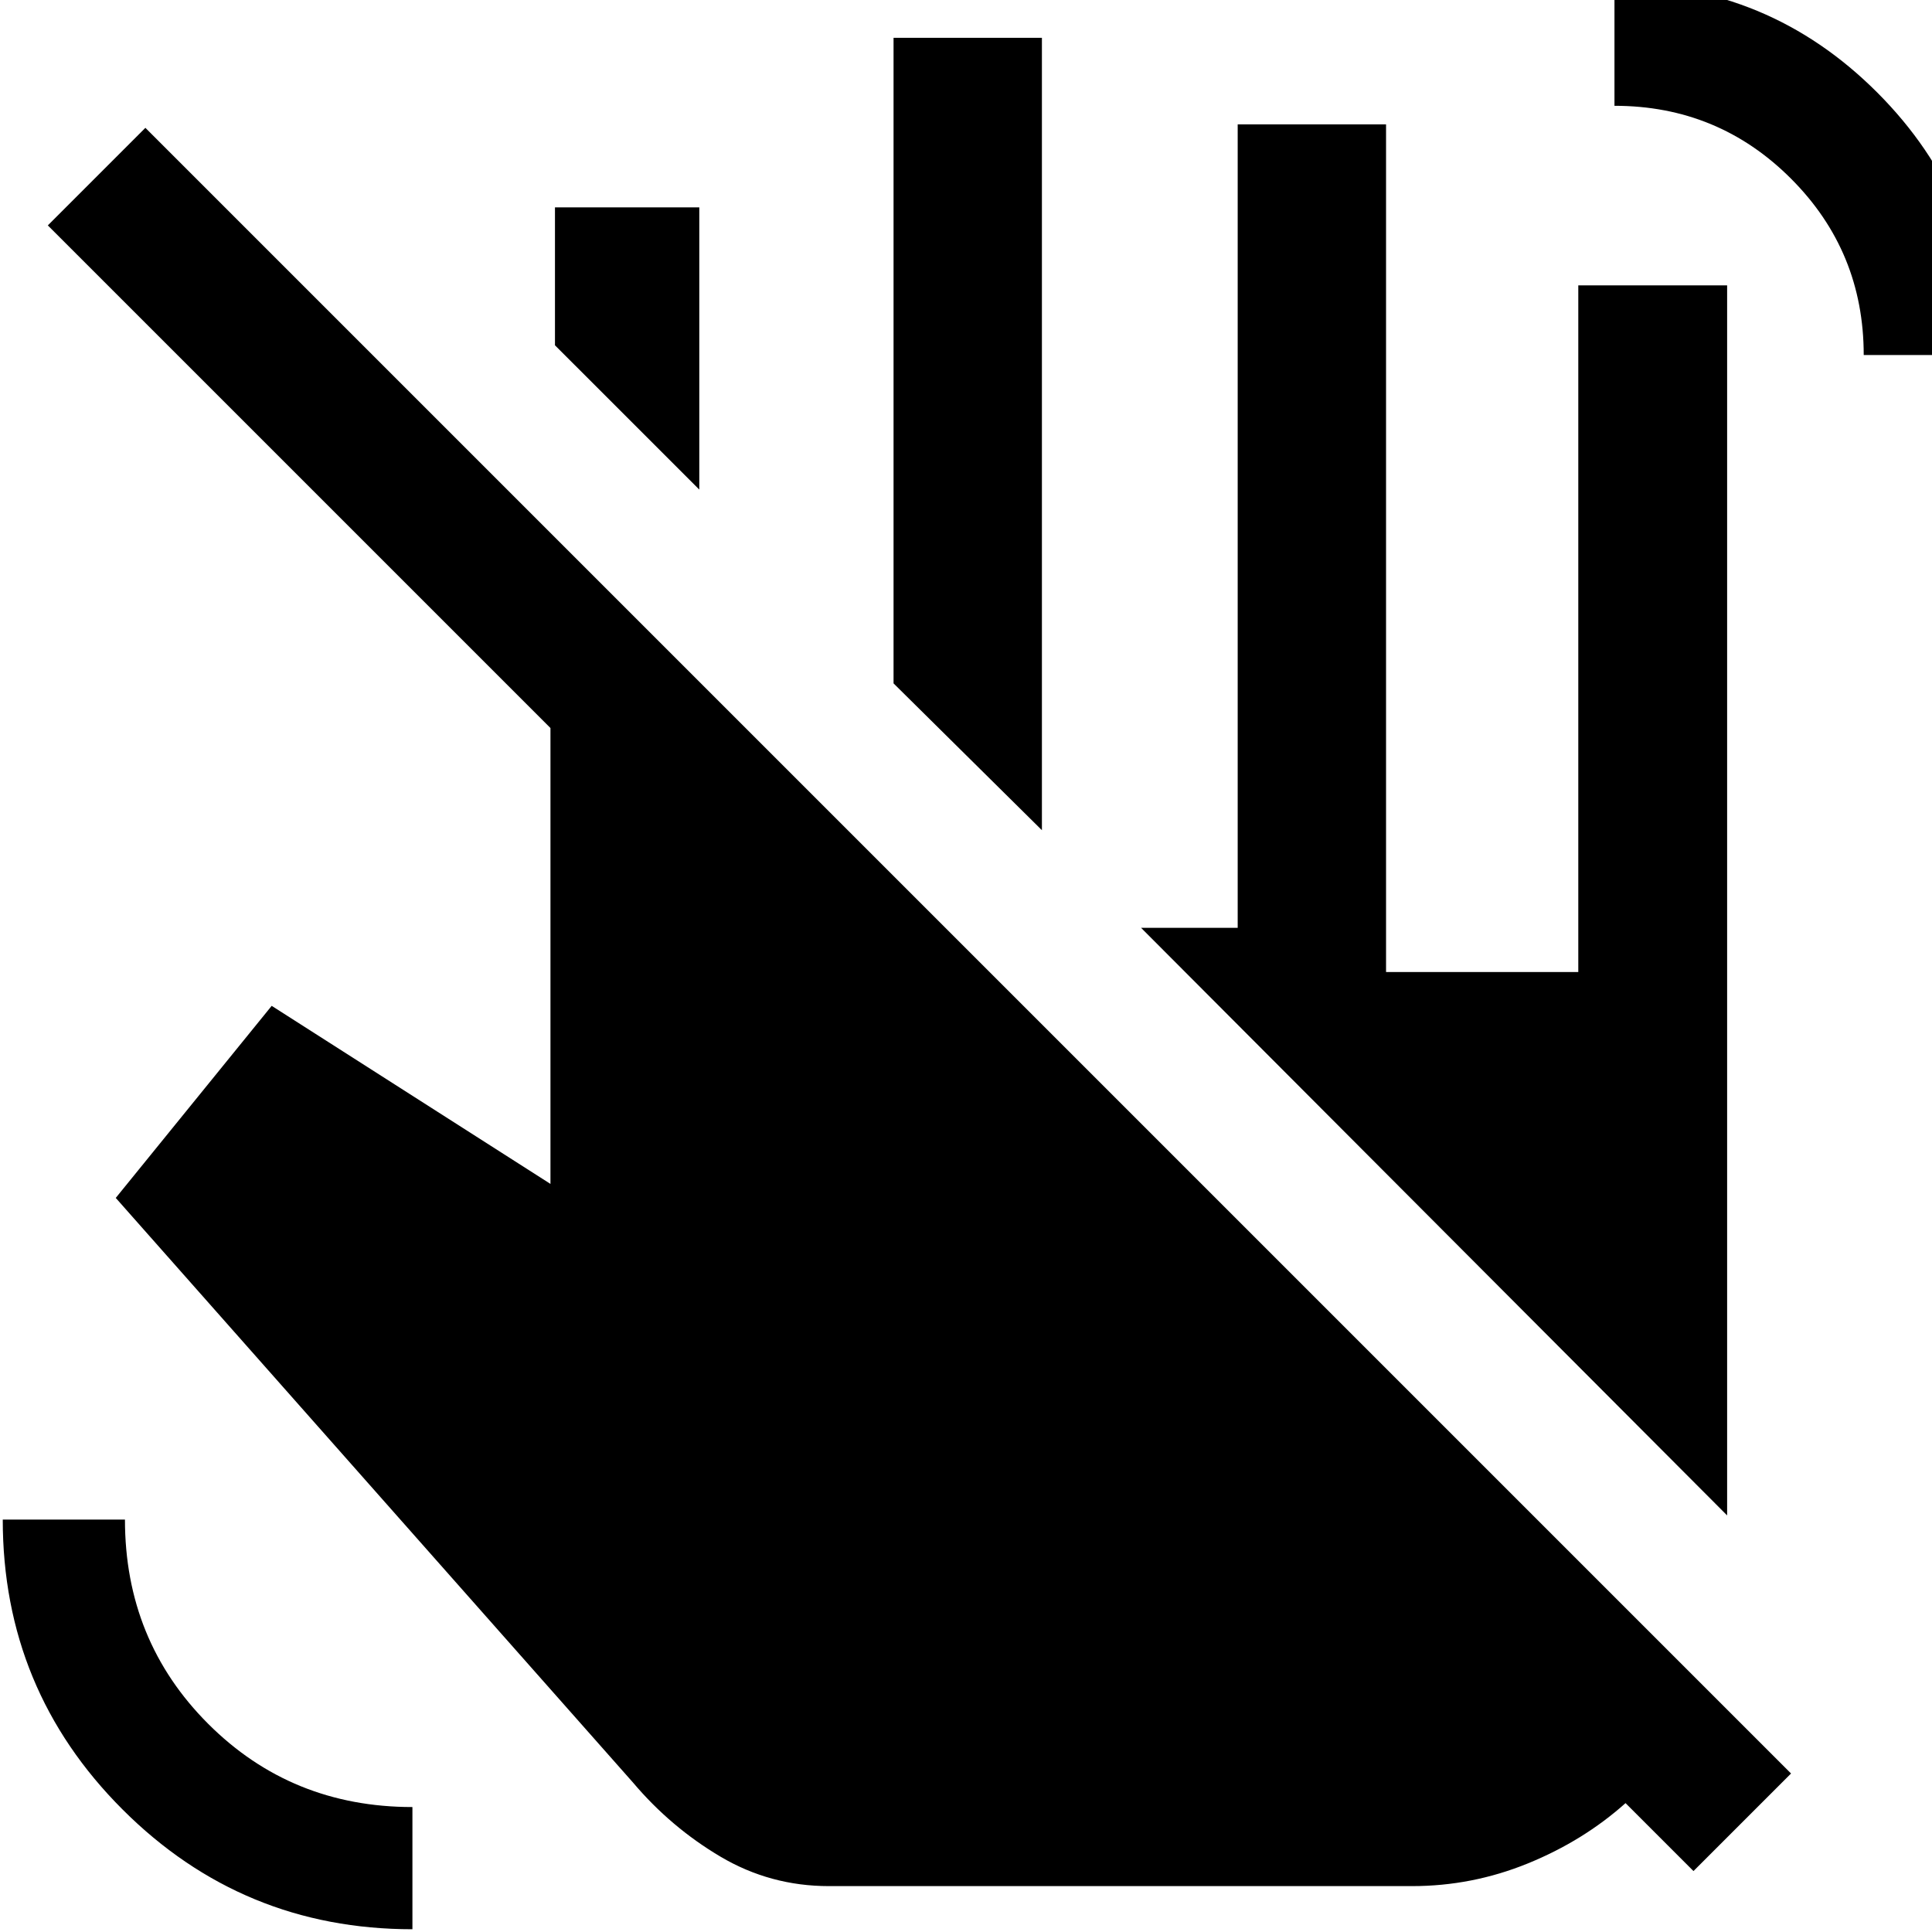 <svg xmlns="http://www.w3.org/2000/svg" height="48" viewBox="0 -960 960 960" width="48"><path d="m347.48-716.72-71.72-71.71v-68.53h71.72v140.24Zm170.24 169.24L444-620.43V-941.2h73.72v393.72ZM701.63-22.8H411.91q-29.15 0-53.86-14.61t-43.53-36.87l-257-290.48L135-460.2l138.52 88.48v-226.52L23.76-848l48.48-48.48L889.96-78.76l-48.48 48.48-33.76-33.76q-21 18.76-48.62 30-27.61 11.24-57.47 11.24Zm224.44-760.79q0-51.52-36.17-87.68-36.16-36.16-87.68-36.16v-60.72q76.45 0 130.51 54.06 54.05 54.05 54.05 130.5h-60.71ZM204.93-1.37q-84.52 0-144.04-59.52Q1.37-120.41 1.37-204.93h60.72q0 60.13 41.35 101.49 41.36 41.35 101.49 41.35v60.72ZM858.2-207 567-498.96h48V-898.2h73.72V-477h95.52v-341.2h73.96V-207Z"/></svg>